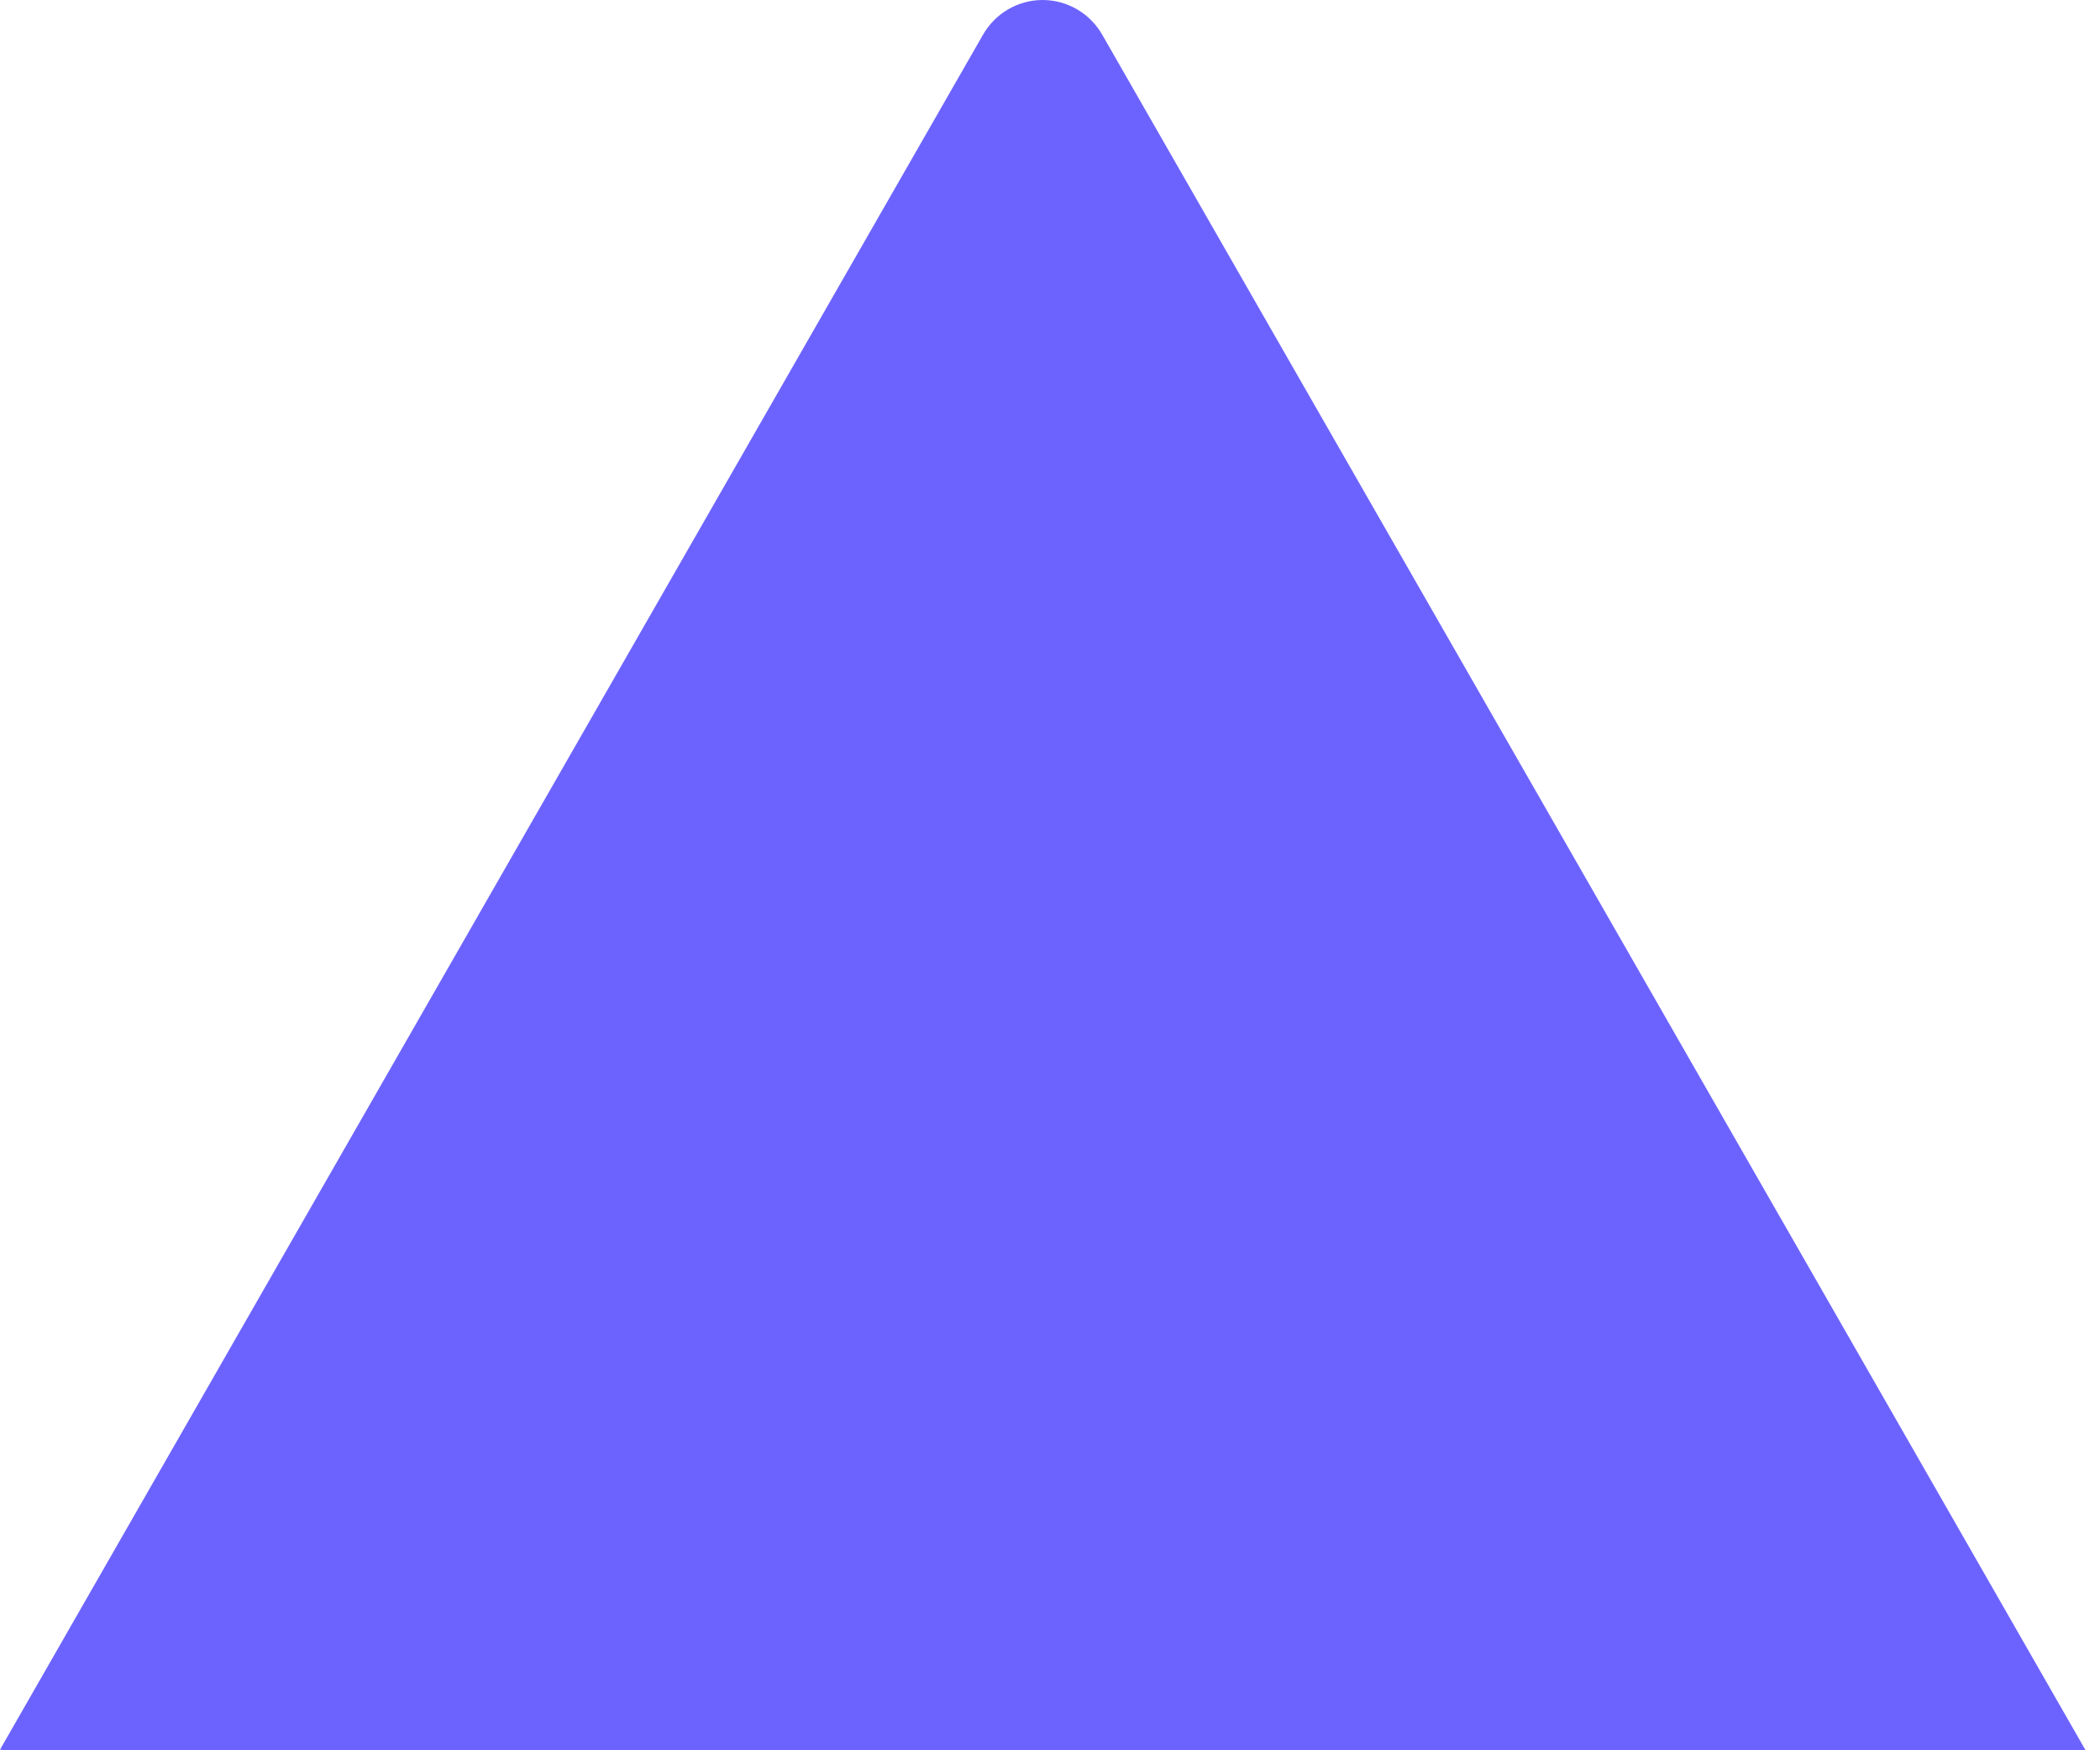 <svg width="36" height="30" viewBox="0 0 36 30" fill="none" xmlns="http://www.w3.org/2000/svg">
<path d="M35.753 30H0.133C0.089 30 0.044 29.997 0 29.989L16.847 0.603C16.95 0.42 17.099 0.268 17.279 0.162C17.46 0.056 17.665 0 17.873 0C18.082 0 18.287 0.056 18.468 0.162C18.648 0.268 18.797 0.42 18.9 0.603L30.206 20.323L30.747 21.266L35.753 30Z" fill="#6C63FF"/>
</svg>

